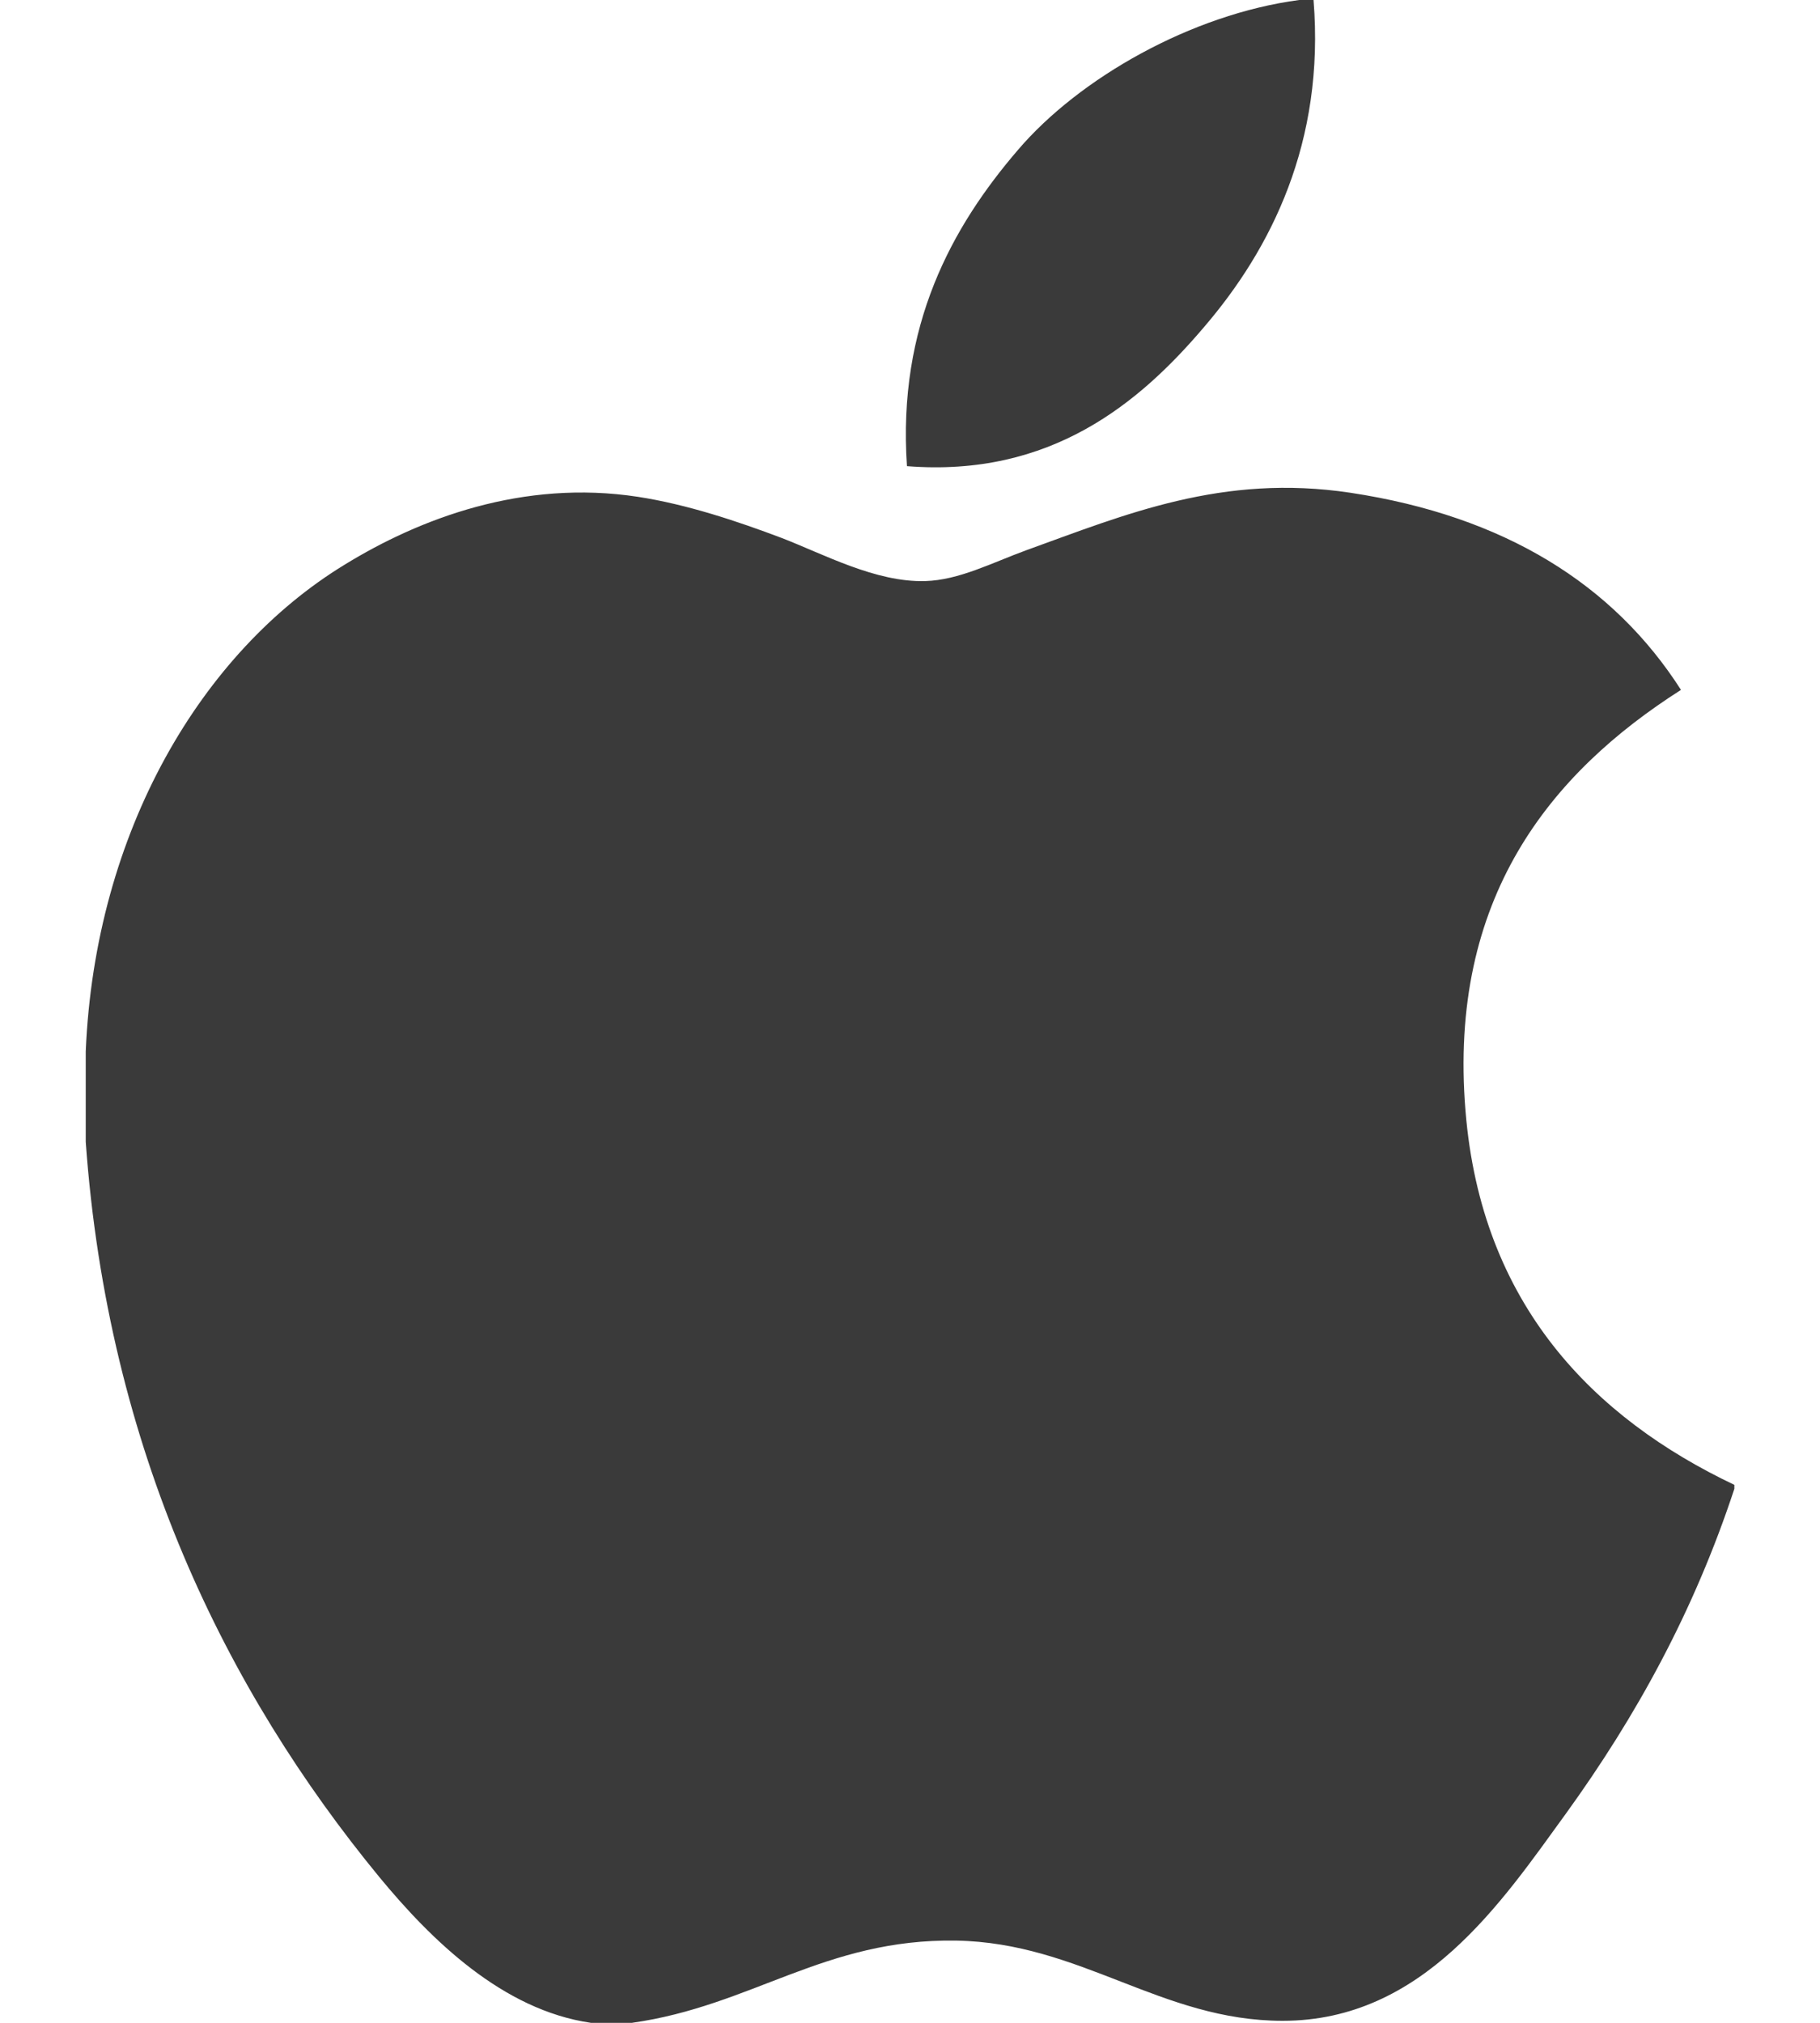 <svg width="18" height="20" viewBox="0 0 18 20" fill="none" xmlns="http://www.w3.org/2000/svg">
<g id="Group">
<g id="Group_2">
<path id="Vector" d="M12.849 0C12.896 0 12.942 0 12.991 0C13.105 1.41 12.567 2.464 11.913 3.228C11.271 3.985 10.392 4.721 8.97 4.609C8.875 3.219 9.414 2.243 10.068 1.482C10.674 0.772 11.785 0.141 12.849 0Z" fill="#3A3A3A"/>
<path id="Vector_2" d="M17.153 14.681C17.153 14.694 17.153 14.707 17.153 14.72C16.754 15.93 16.184 16.967 15.488 17.93C14.853 18.804 14.075 19.98 12.686 19.98C11.485 19.98 10.688 19.208 9.457 19.187C8.156 19.166 7.44 19.832 6.25 20C6.114 20 5.978 20 5.844 20C4.97 19.873 4.265 19.181 3.751 18.558C2.236 16.715 1.066 14.335 0.848 11.29C0.848 10.991 0.848 10.693 0.848 10.395C0.94 8.215 1.999 6.443 3.407 5.584C4.15 5.127 5.171 4.738 6.309 4.912C6.796 4.987 7.294 5.154 7.731 5.319C8.144 5.478 8.662 5.76 9.152 5.745C9.484 5.736 9.814 5.563 10.148 5.441C11.129 5.087 12.089 4.681 13.356 4.872C14.878 5.102 15.958 5.778 16.625 6.821C15.338 7.641 14.32 8.875 14.494 10.984C14.649 12.899 15.762 14.02 17.153 14.681Z" fill="#3A3A3A"/>
</g>
</g>
</svg>

